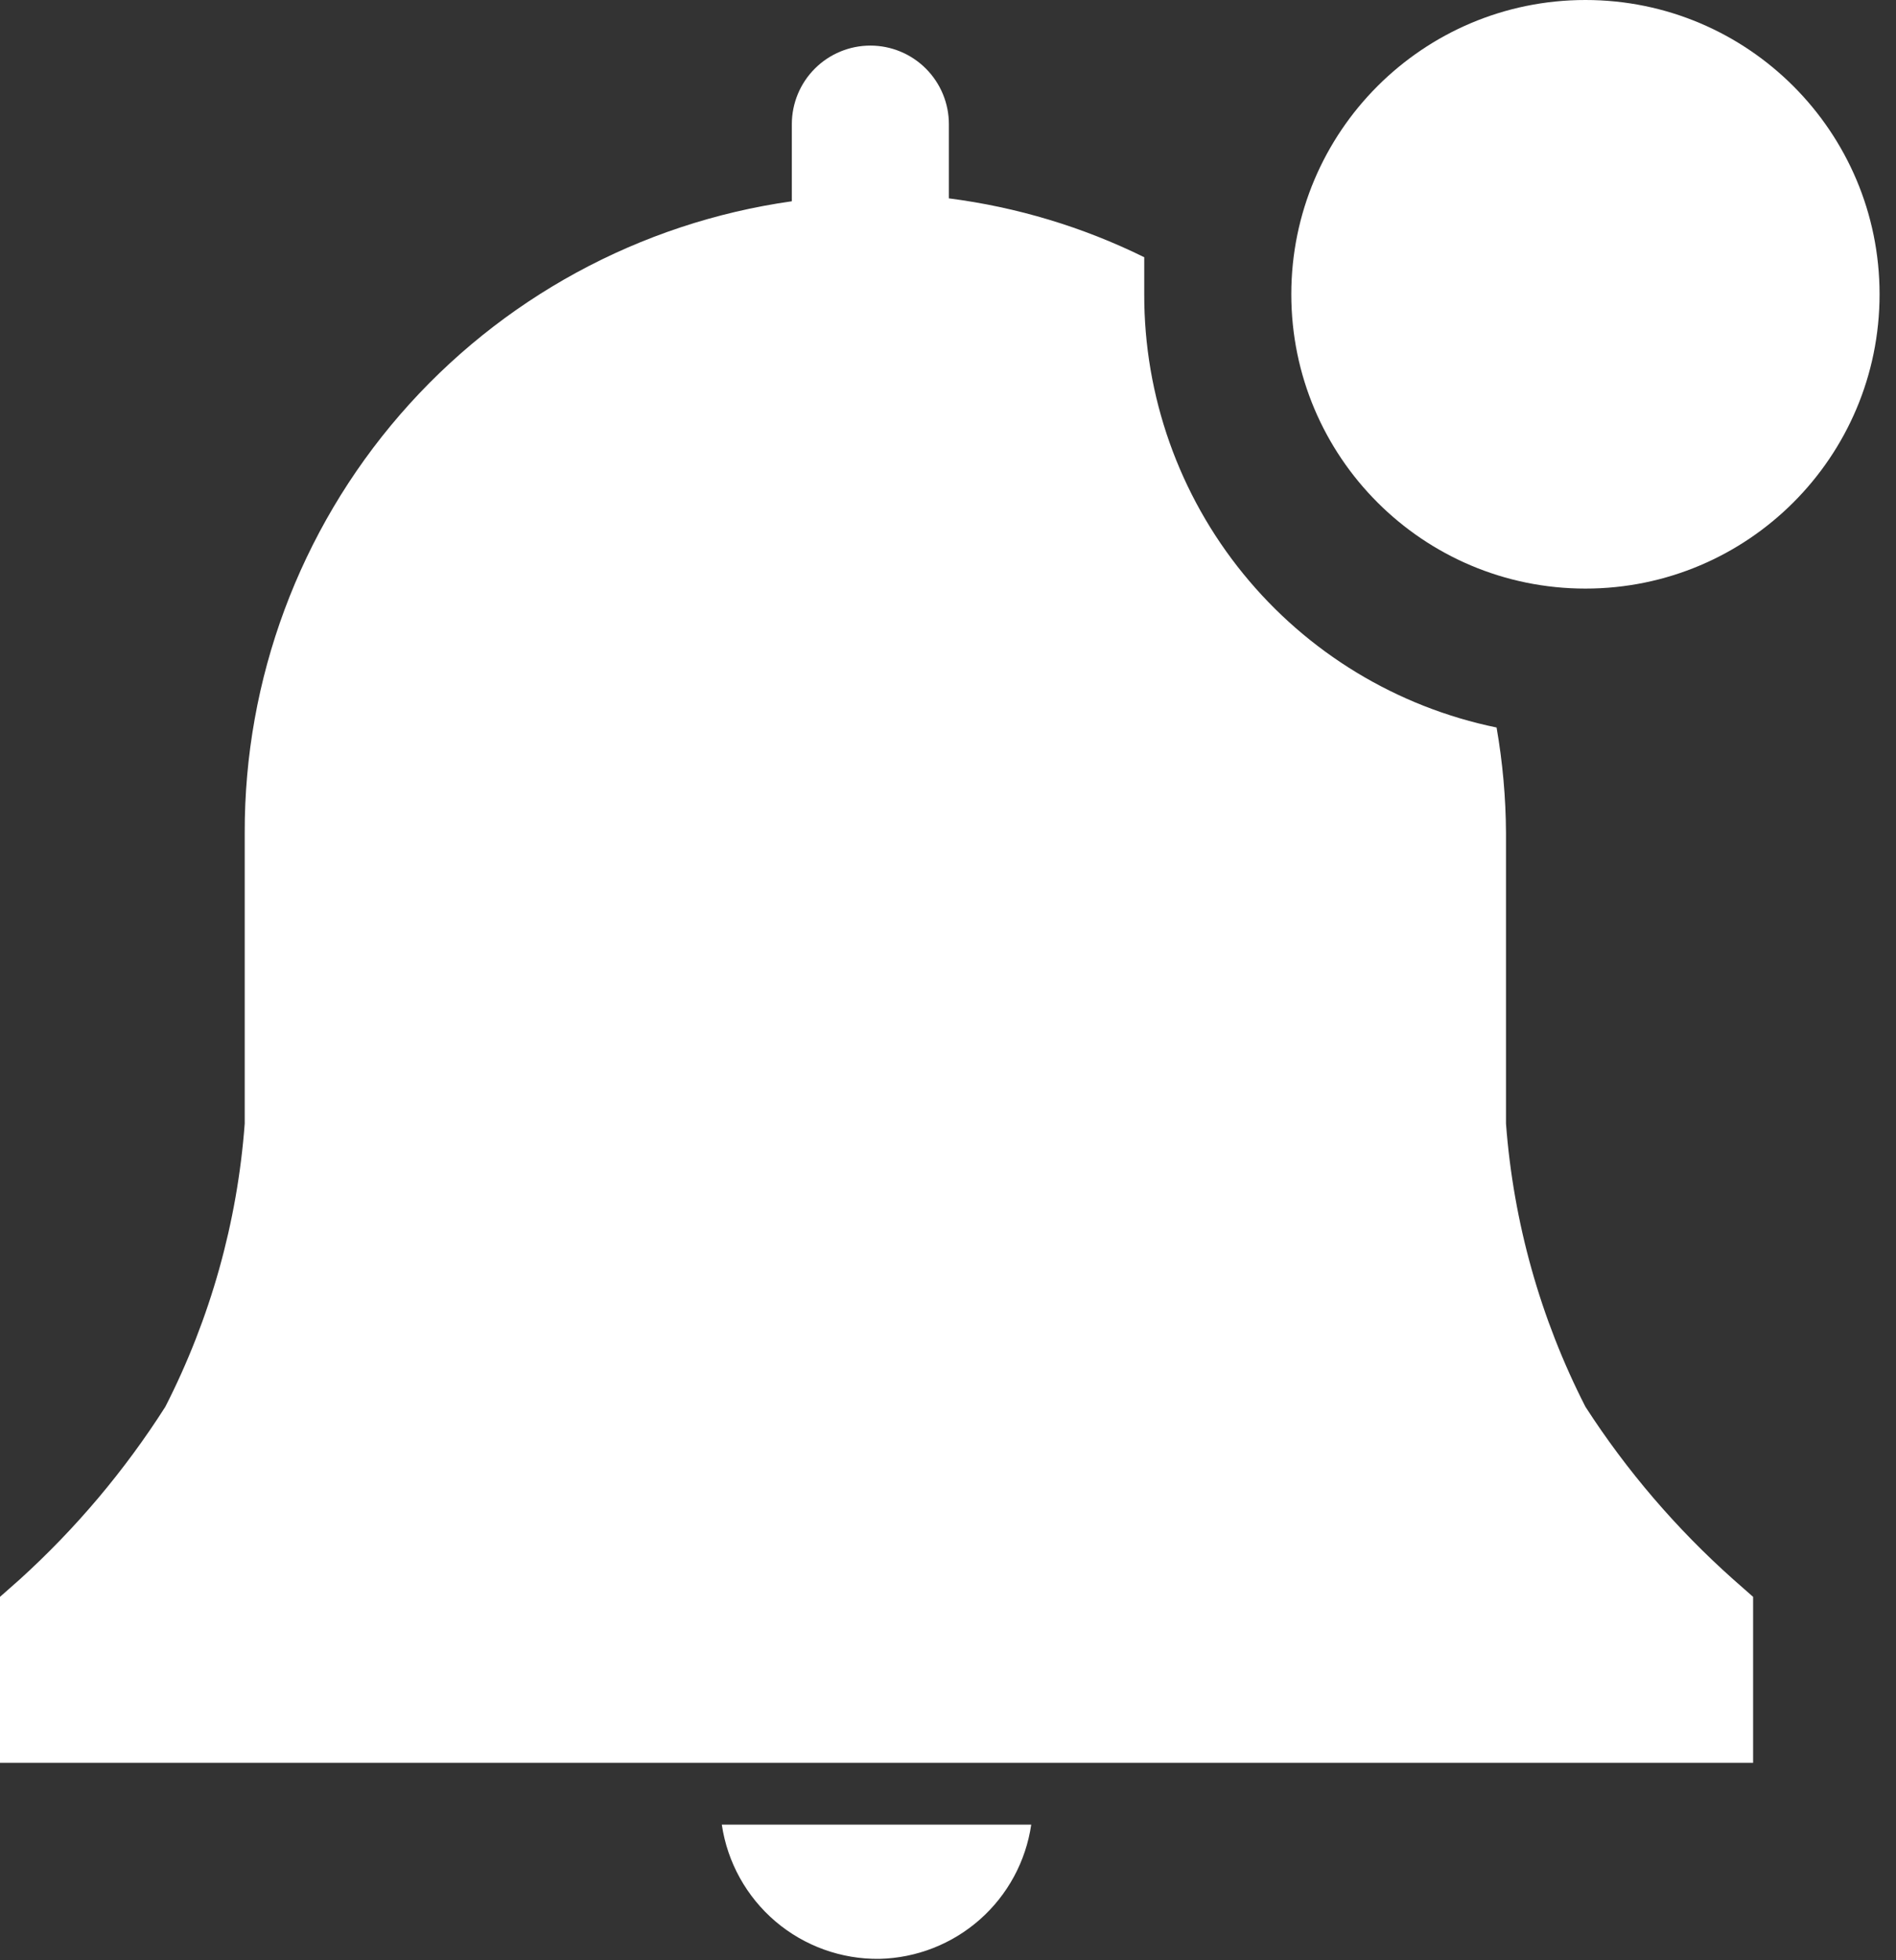 <svg width="30" height="31" viewBox="0 0 30 31" fill="none" xmlns="http://www.w3.org/2000/svg">
<rect x="0" y="0" width="30" height="31" fill="#333333" stroke="none"/>
<path d="M13.916 30.978C14.502 30.964 15.065 30.744 15.505 30.355C15.944 29.967 16.232 29.436 16.317 28.855H11.421C11.509 29.451 11.811 29.995 12.27 30.386C12.729 30.776 13.314 30.986 13.916 30.978Z" fill="white"/>
<path d="M27.739 25.253L27.422 24.974C26.524 24.174 25.738 23.257 25.086 22.247C24.373 20.853 23.946 19.331 23.829 17.769V13.171C23.826 12.613 23.776 12.055 23.68 11.505C22.104 11.181 20.687 10.322 19.671 9.073C18.655 7.825 18.102 6.264 18.105 4.654V4.068C17.133 3.589 16.089 3.275 15.014 3.137V1.964C15.014 1.634 14.883 1.318 14.65 1.085C14.417 0.852 14.101 0.721 13.772 0.721C13.442 0.721 13.126 0.852 12.893 1.085C12.66 1.318 12.529 1.634 12.529 1.964V3.183C10.123 3.523 7.922 4.721 6.331 6.556C4.74 8.392 3.866 10.742 3.872 13.171V17.769C3.756 19.331 3.328 20.853 2.616 22.247C1.974 23.254 1.201 24.171 0.316 24.974L0 25.253V27.878H27.739V25.253Z" fill="white"/>
<path d="M25.086 9.308C27.656 9.308 29.74 7.225 29.74 4.654C29.74 2.084 27.656 0 25.086 0C22.515 0 20.432 2.084 20.432 4.654C20.432 7.225 22.515 9.308 25.086 9.308Z" fill="white"/>
</svg>
